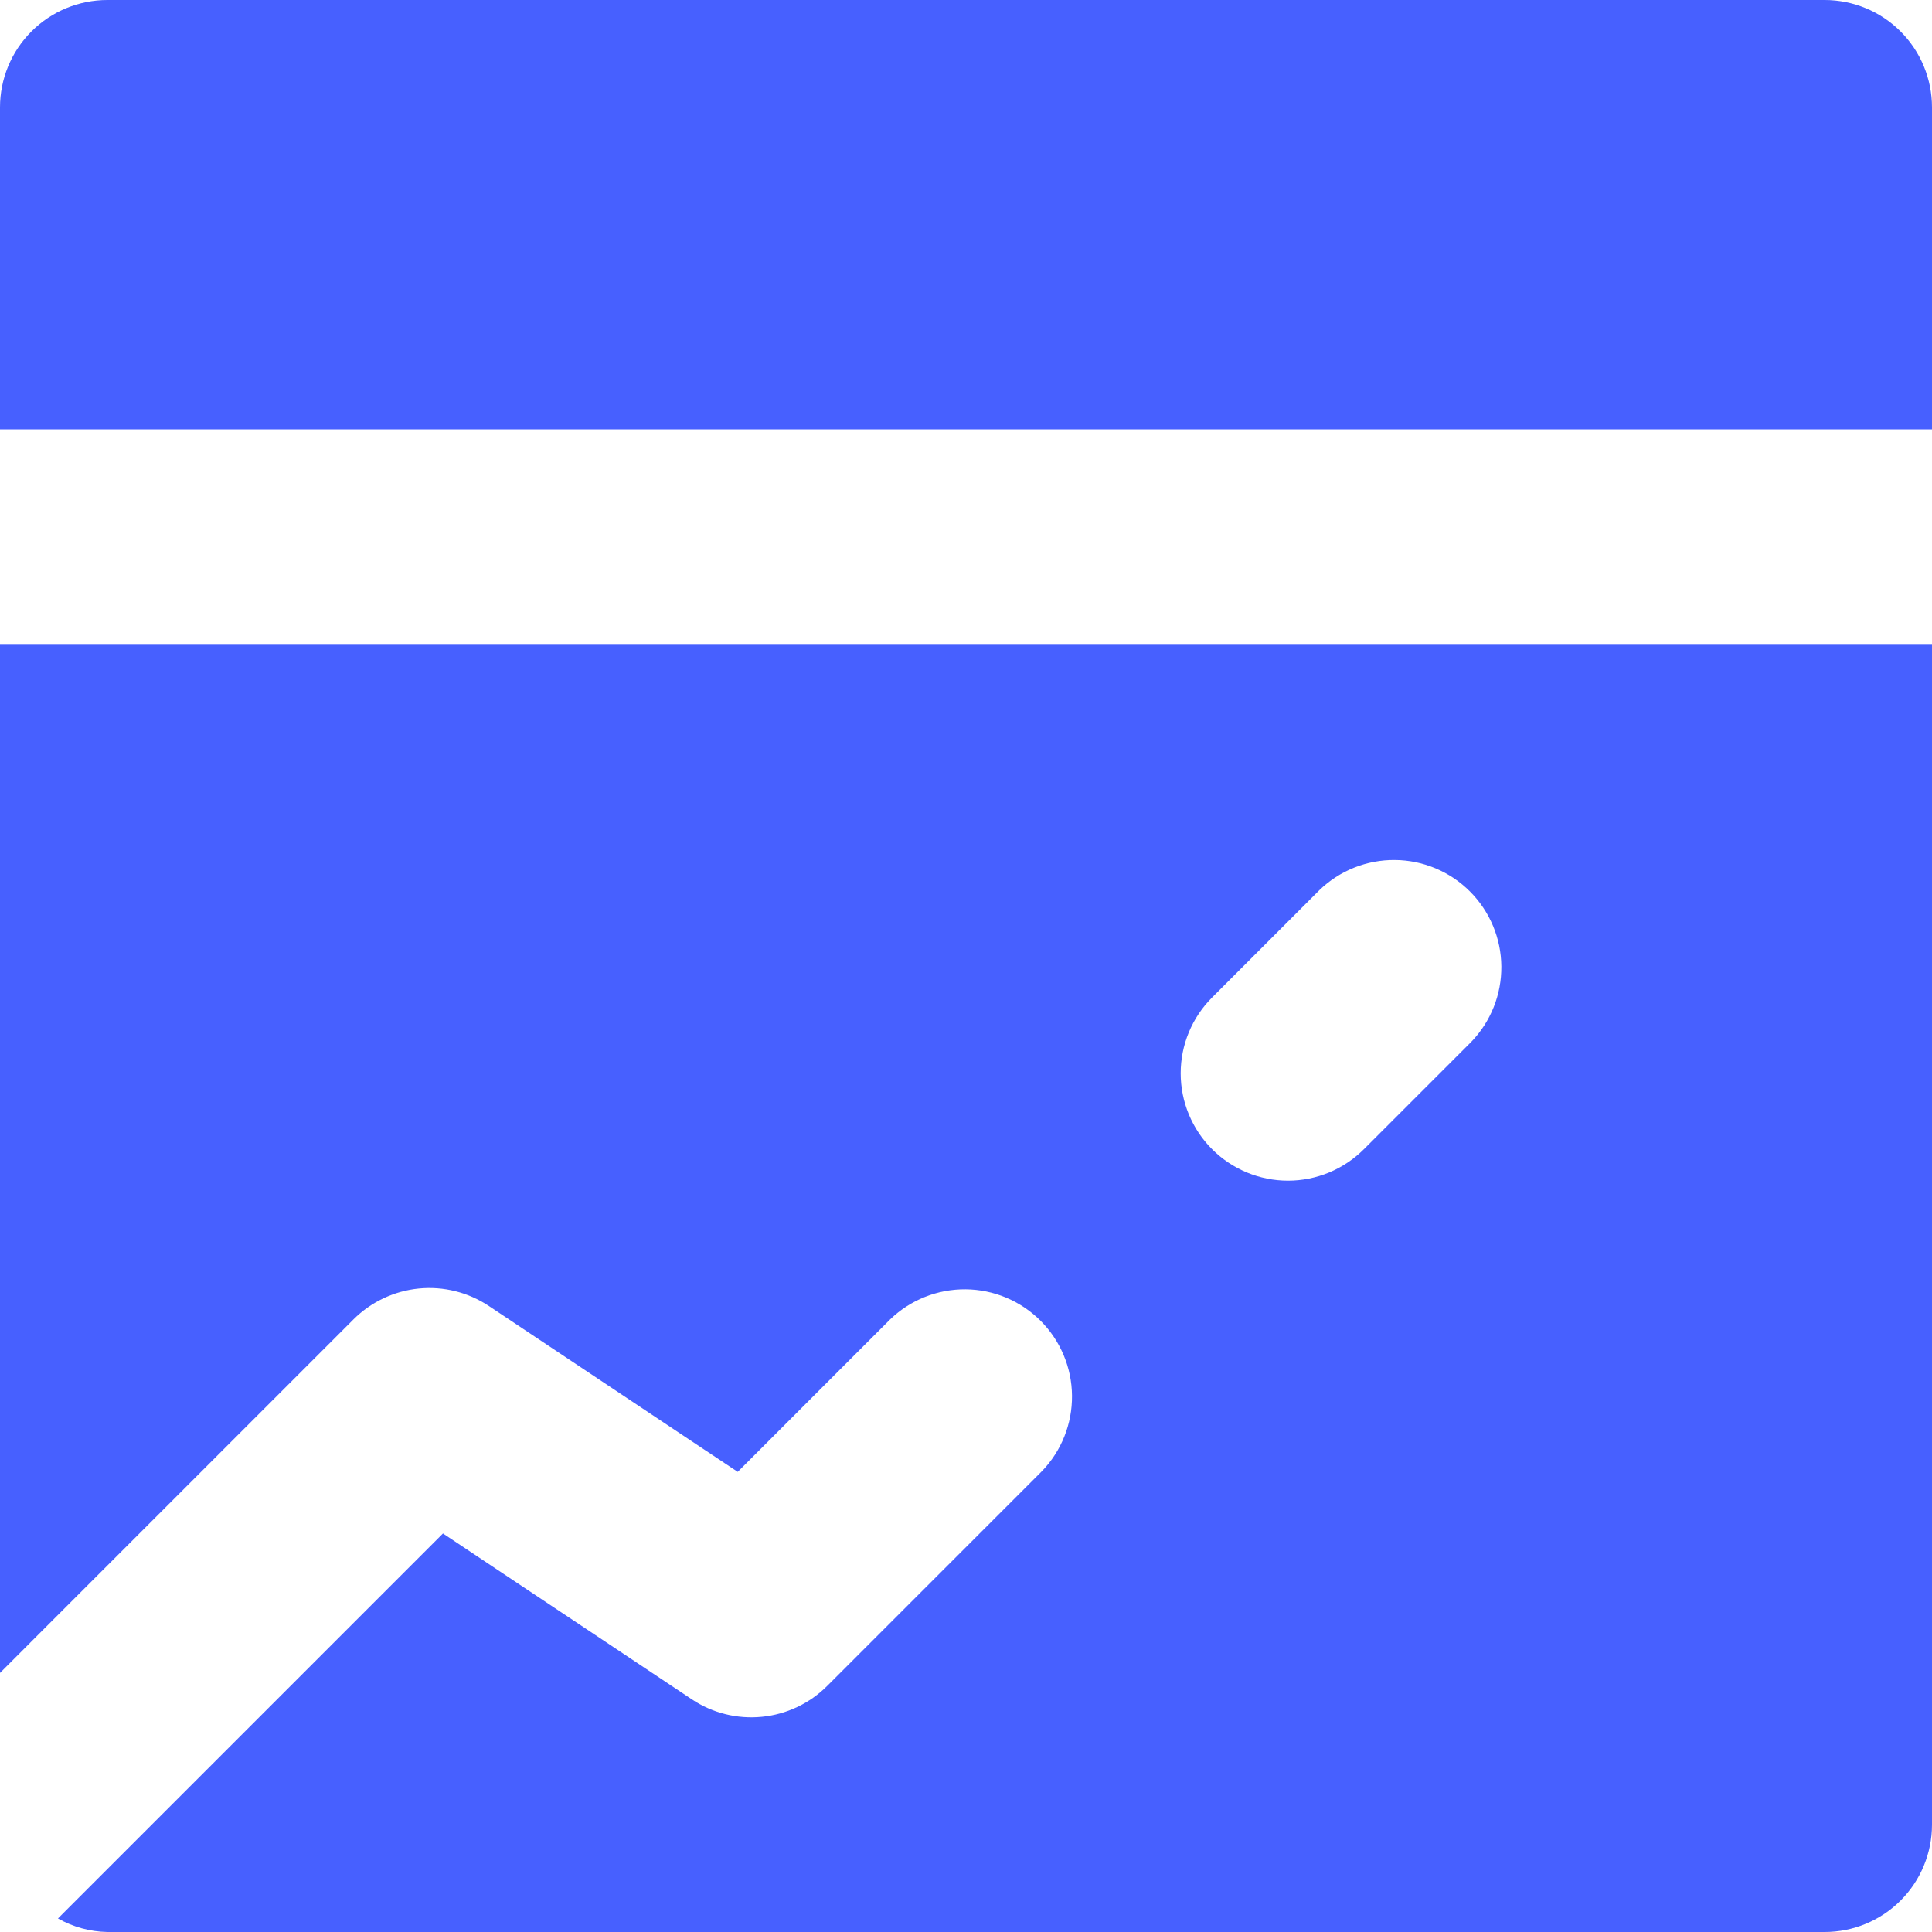<svg width="67" height="67" viewBox="0 0 67 67" fill="none" xmlns="http://www.w3.org/2000/svg">
<g clip-path="url(#clip0_852451_213)">
<path d="M67 3.722V14.889H0V3.722C0 2.735 0.392 1.788 1.09 1.09C1.788 0.392 2.735 0 3.722 0H63.278C64.265 0 65.212 0.392 65.91 1.09C66.608 1.788 67 2.735 67 3.722ZM0 22.333H67V63.278C67 64.265 66.608 65.212 65.91 65.91C65.212 66.608 64.265 67 63.278 67H3.722C3.121 66.988 2.533 66.827 2.01 66.531L15.362 53.179L23.99 58.93C24.706 59.408 25.565 59.622 26.422 59.537C27.278 59.453 28.079 59.074 28.687 58.465L36.132 51.02C36.81 50.319 37.185 49.378 37.176 48.402C37.168 47.426 36.776 46.493 36.086 45.803C35.396 45.112 34.463 44.721 33.487 44.712C32.511 44.704 31.57 45.079 30.868 45.757L25.583 51.043L16.955 45.292C16.239 44.815 15.379 44.6 14.523 44.685C13.666 44.77 12.866 45.149 12.257 45.757L0 58.015V22.333ZM42.035 39.854C42.733 40.552 43.68 40.944 44.667 40.944C45.654 40.944 46.6 40.552 47.298 39.854L51.02 36.132C51.699 35.43 52.074 34.489 52.065 33.513C52.057 32.537 51.665 31.604 50.975 30.914C50.285 30.224 49.351 29.832 48.376 29.824C47.4 29.815 46.459 30.19 45.757 30.868L42.035 34.591C41.337 35.289 40.945 36.235 40.945 37.222C40.945 38.209 41.337 39.156 42.035 39.854Z" fill="#4760FF"/>
</g>
<defs>
<clipPath id="clip0_852451_213">
<rect width="67" height="67" fill="white"/>
</clipPath>
</defs>
</svg>
